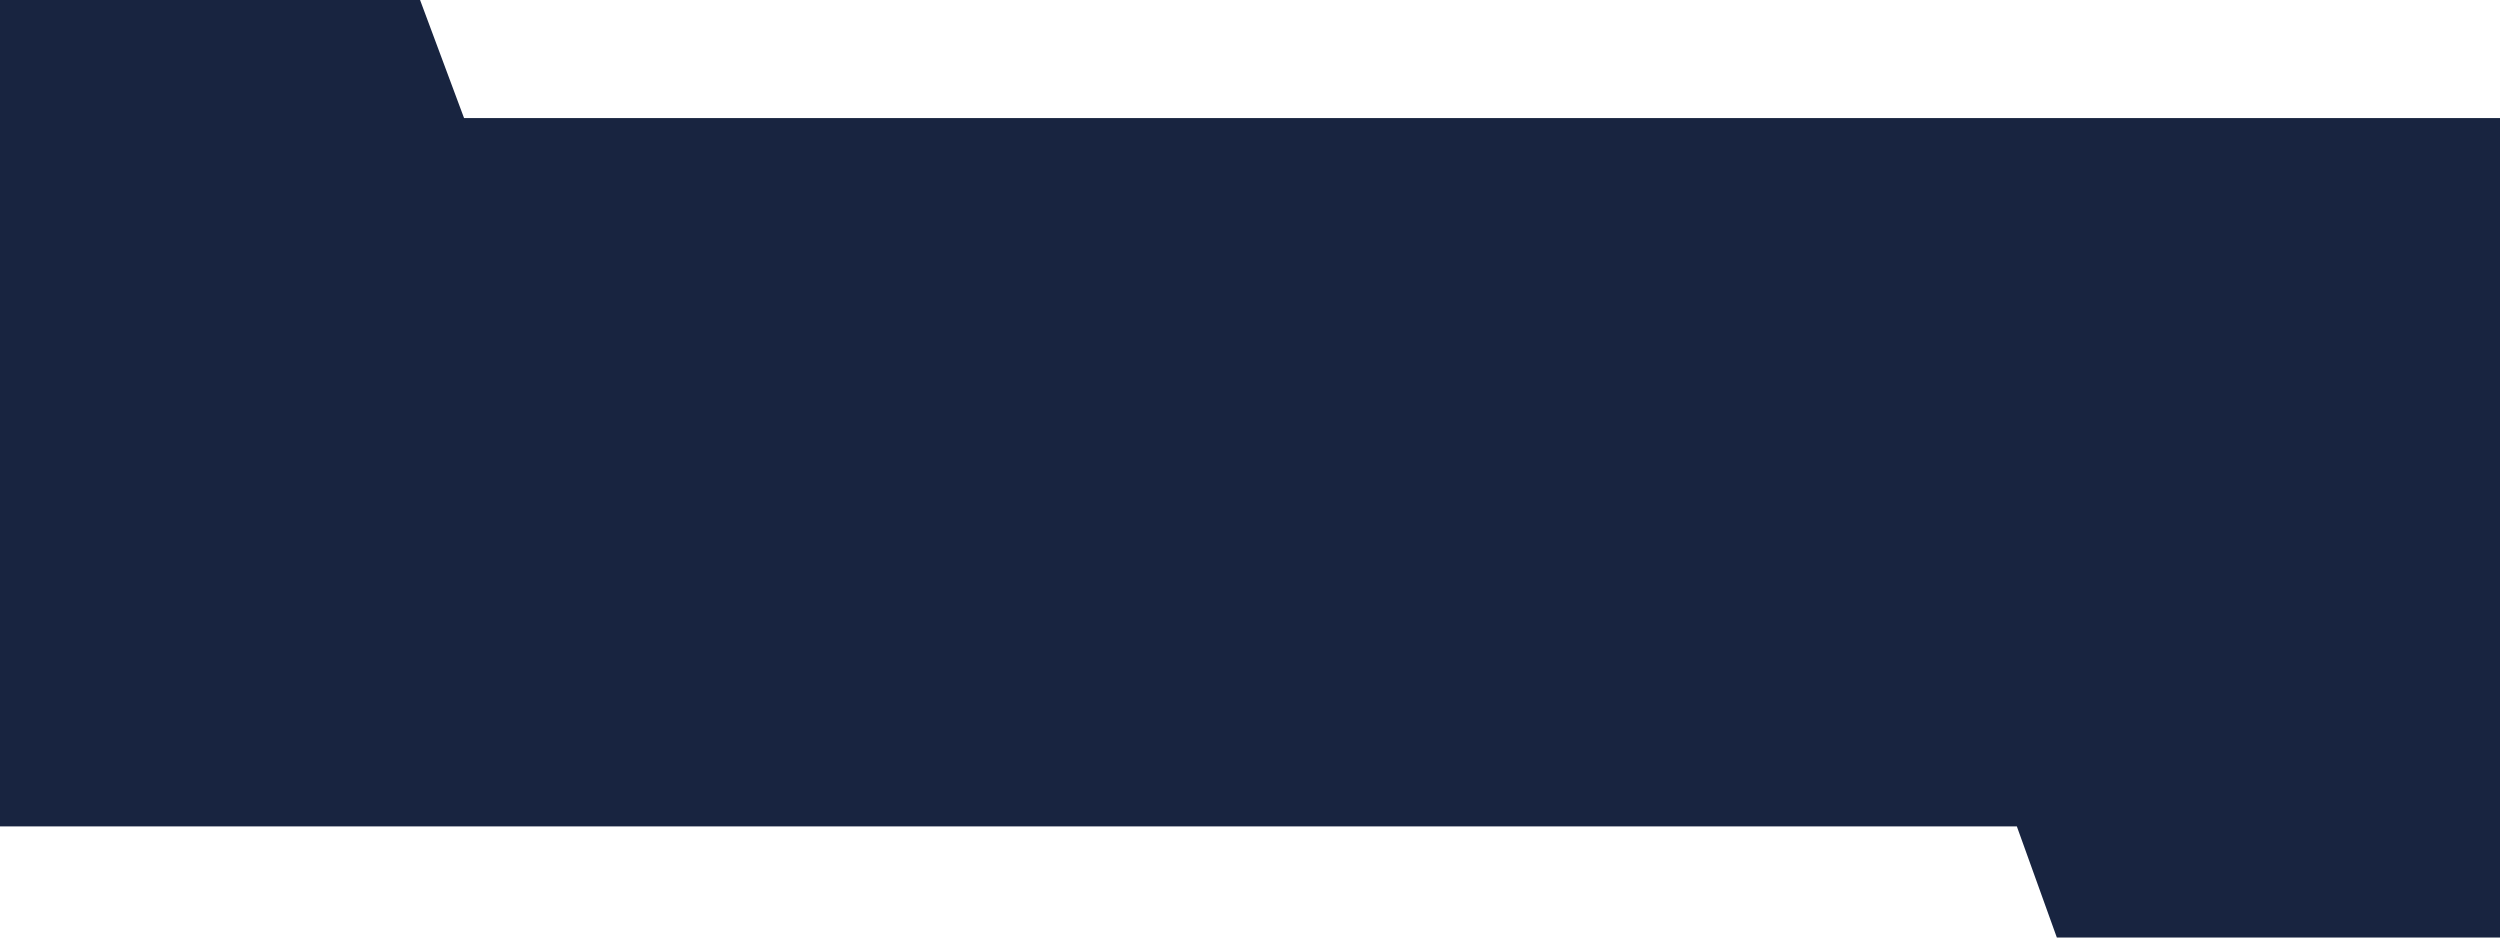 <?xml version="1.0" encoding="utf-8"?>
<!-- Generator: Adobe Illustrator 15.0.0, SVG Export Plug-In . SVG Version: 6.00 Build 0)  -->
<!DOCTYPE svg PUBLIC "-//W3C//DTD SVG 1.1//EN" "http://www.w3.org/Graphics/SVG/1.1/DTD/svg11.dtd">
<svg version="1.1" id="Capa_1" xmlns="http://www.w3.org/2000/svg" xmlns:xlink="http://www.w3.org/1999/xlink" x="0px" y="0px"
	 width="360px" height="135px" viewBox="0 0 360 135" enable-background="new 0 0 360 135" xml:space="preserve">
<polygon fill="#182440" points="66.824,17 60.49,0 0,0 0,16.934 0,107.27 0,119 290.426,119 296.184,135 360,135 360,118.363 
	360,29.613 360,26.441 360,24.857 360,17 "/>
</svg>
